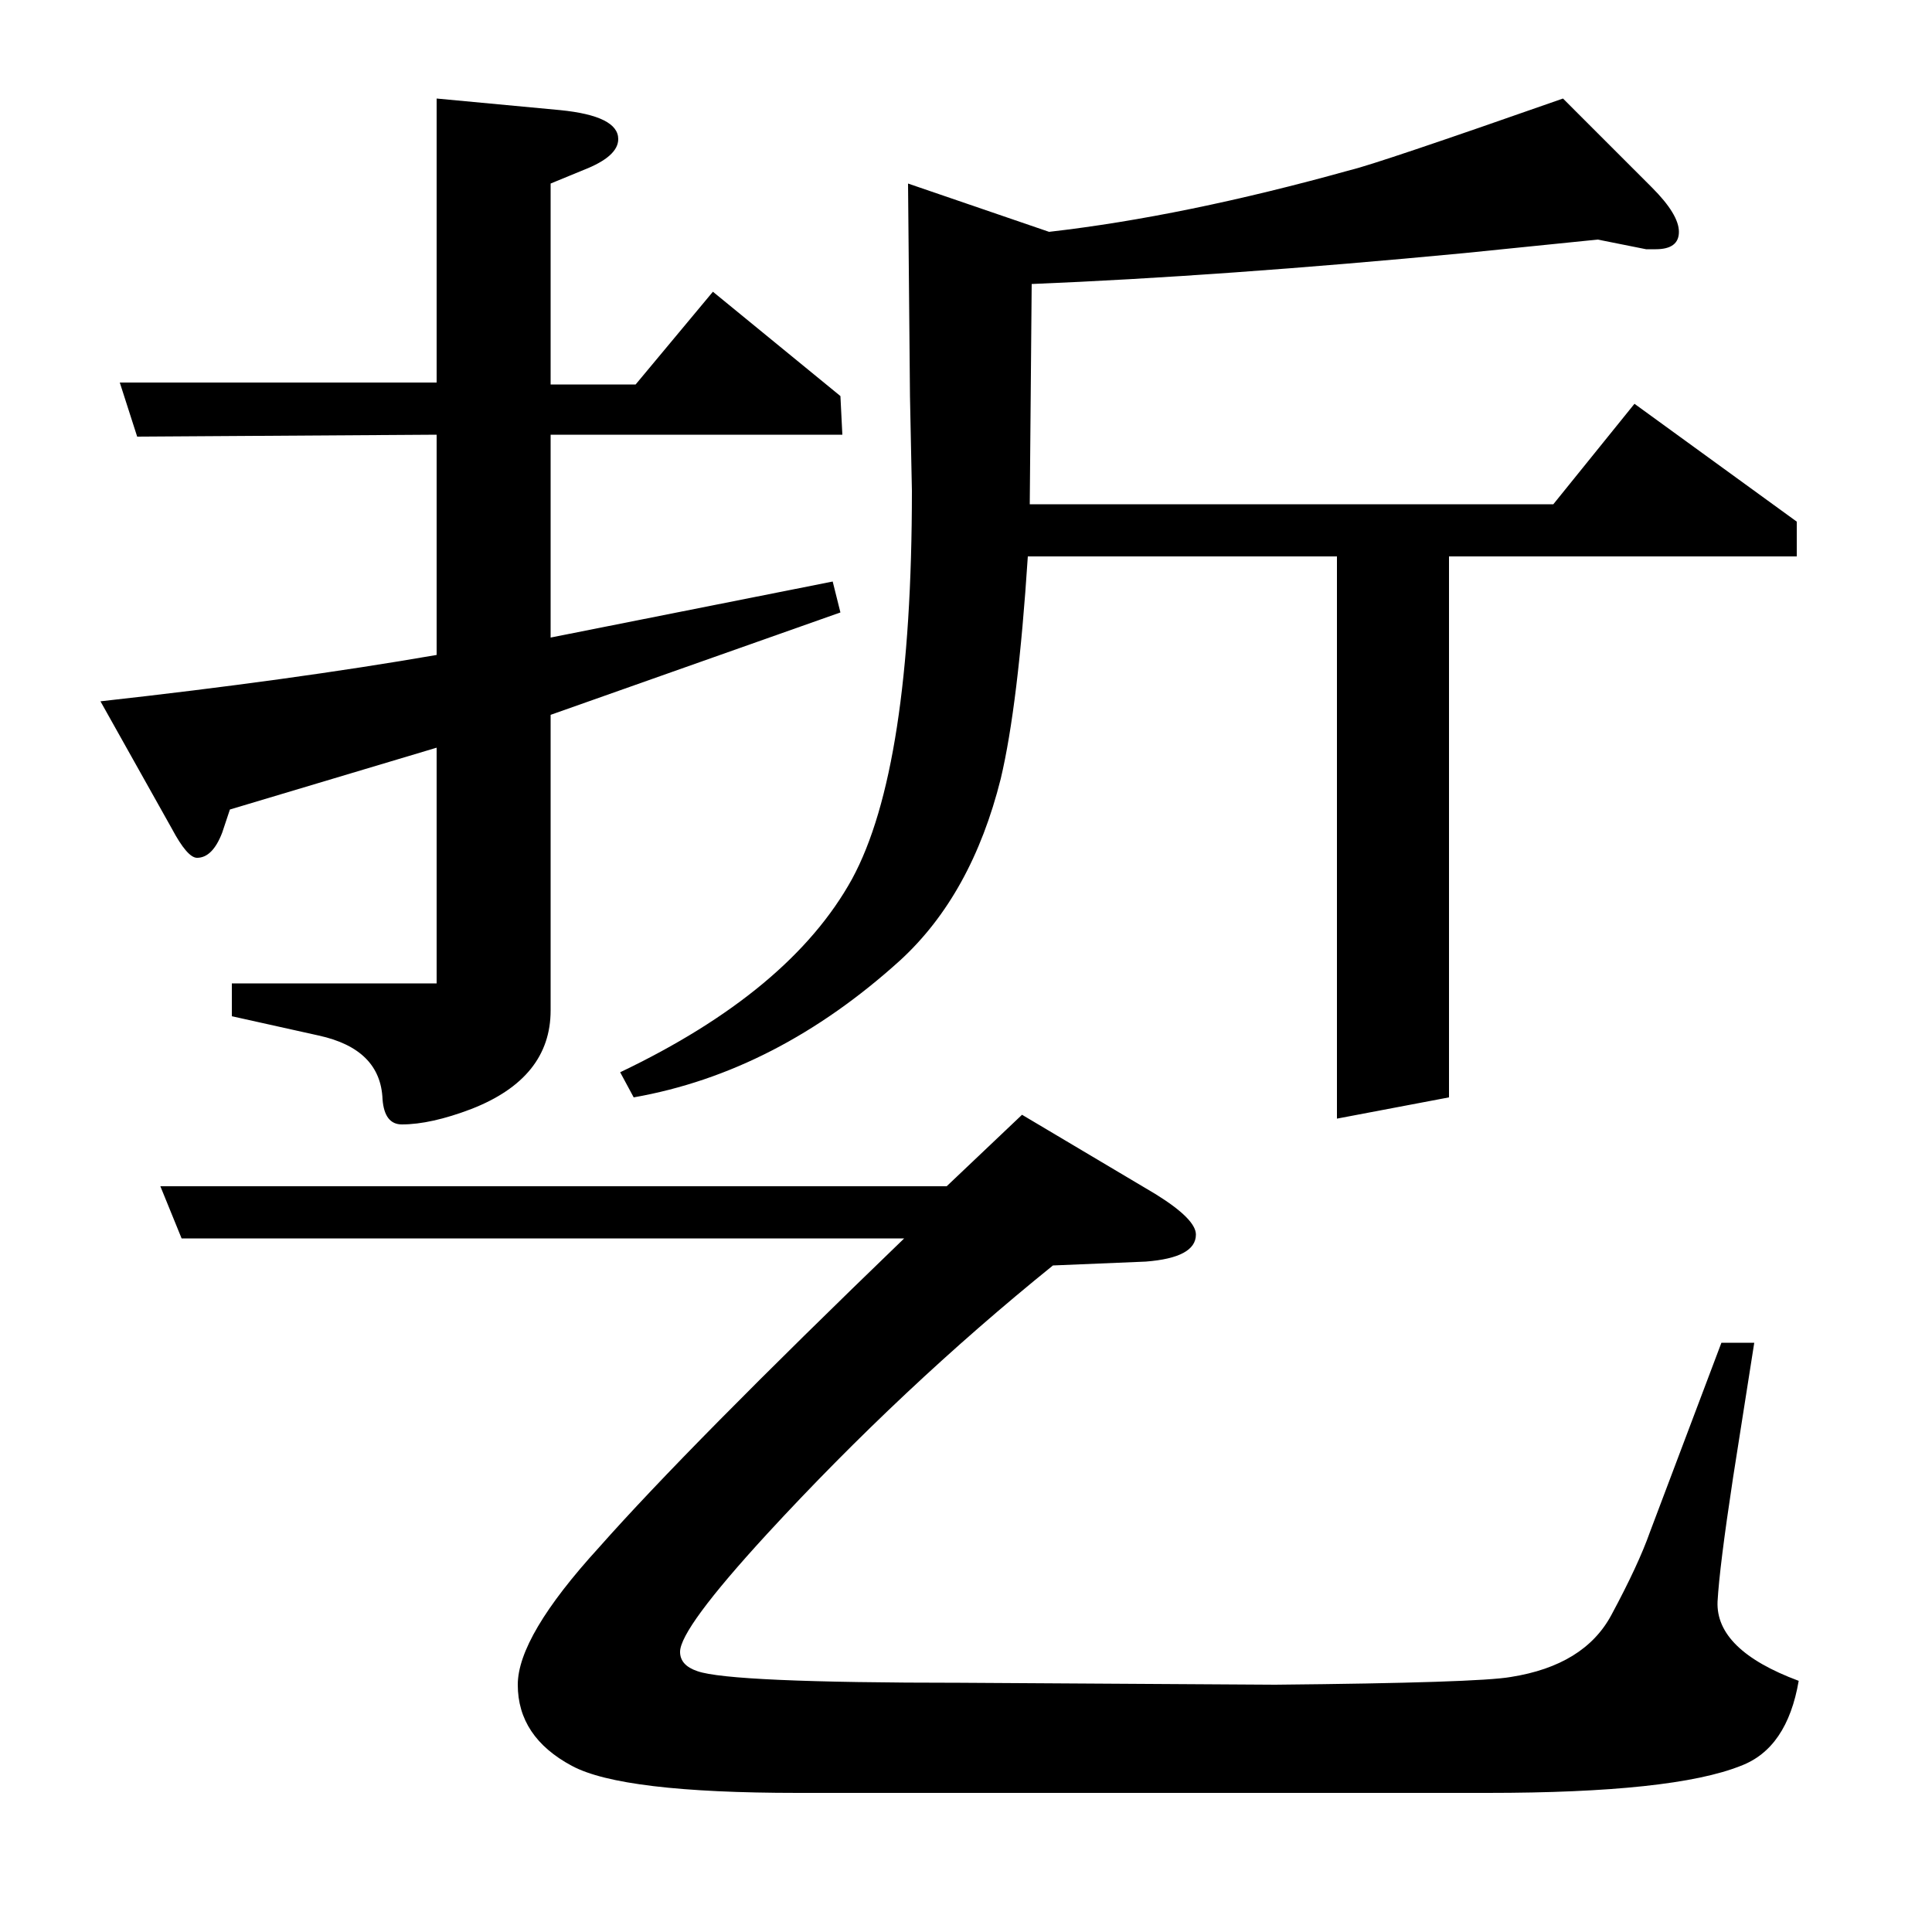 <?xml version="1.0" standalone="no"?>
<!DOCTYPE svg PUBLIC "-//W3C//DTD SVG 1.1//EN" "http://www.w3.org/Graphics/SVG/1.1/DTD/svg11.dtd" >
<svg xmlns="http://www.w3.org/2000/svg" xmlns:xlink="http://www.w3.org/1999/xlink" version="1.1" viewBox="0 -120 1000 1000">
  <g transform="matrix(1 0 0 -1 0 880)">
   <path fill="currentColor"
d="M226 491v122l-107 -32l-4 -12q-5 -13 -13 -13q-5 0 -13 15l-37 66q99 11 174 24v114l-155 -1l-9 28h164v147l64 -6q30 -3 30 -15q0 -9 -18 -16l-17 -7v-104h44l40 48l66 -54l1 -20h-151v-105l146 29l4 -16l-150 -53v-153q0 -35 -41 -51q-21 -8 -36 -8q-9 0 -10 13
q-1 26 -33 33l-45 10v17h106zM94 359l-11 27h407l39 37l69 -41q21 -13 21 -21q0 -12 -26 -14l-48 -2q-78 -63 -148 -139q-45 -49 -45 -61q0 -7 9 -10q17 -6 136 -6l163 -1q105 1 122 4q38 6 52 32t20 43l37 98h17l-11 -70q-7 -46 -8 -64q-1 -25 42 -41q-6 -35 -30 -44
q-35 -14 -131 -14h-357q-91 0 -117 14q-28 15 -28 42q0 25 42 71q46 52 158 160h-374zM321 445q88 42 120 100q31 57 31 201l-1 49l-1 110l73 -25q70 8 156 32q13 3 110 37l46 -46q14 -14 14 -23t-12 -9h-5l-25 5l-69 -7q-126 -12 -224 -16l-1 -114h271l42 52l84 -61v-18
h-180v-280l-58 -11v291h-160q-5 -77 -14 -115q-15 -60 -52 -94q-64 -58 -138 -71z" />
  </g>

</svg>
